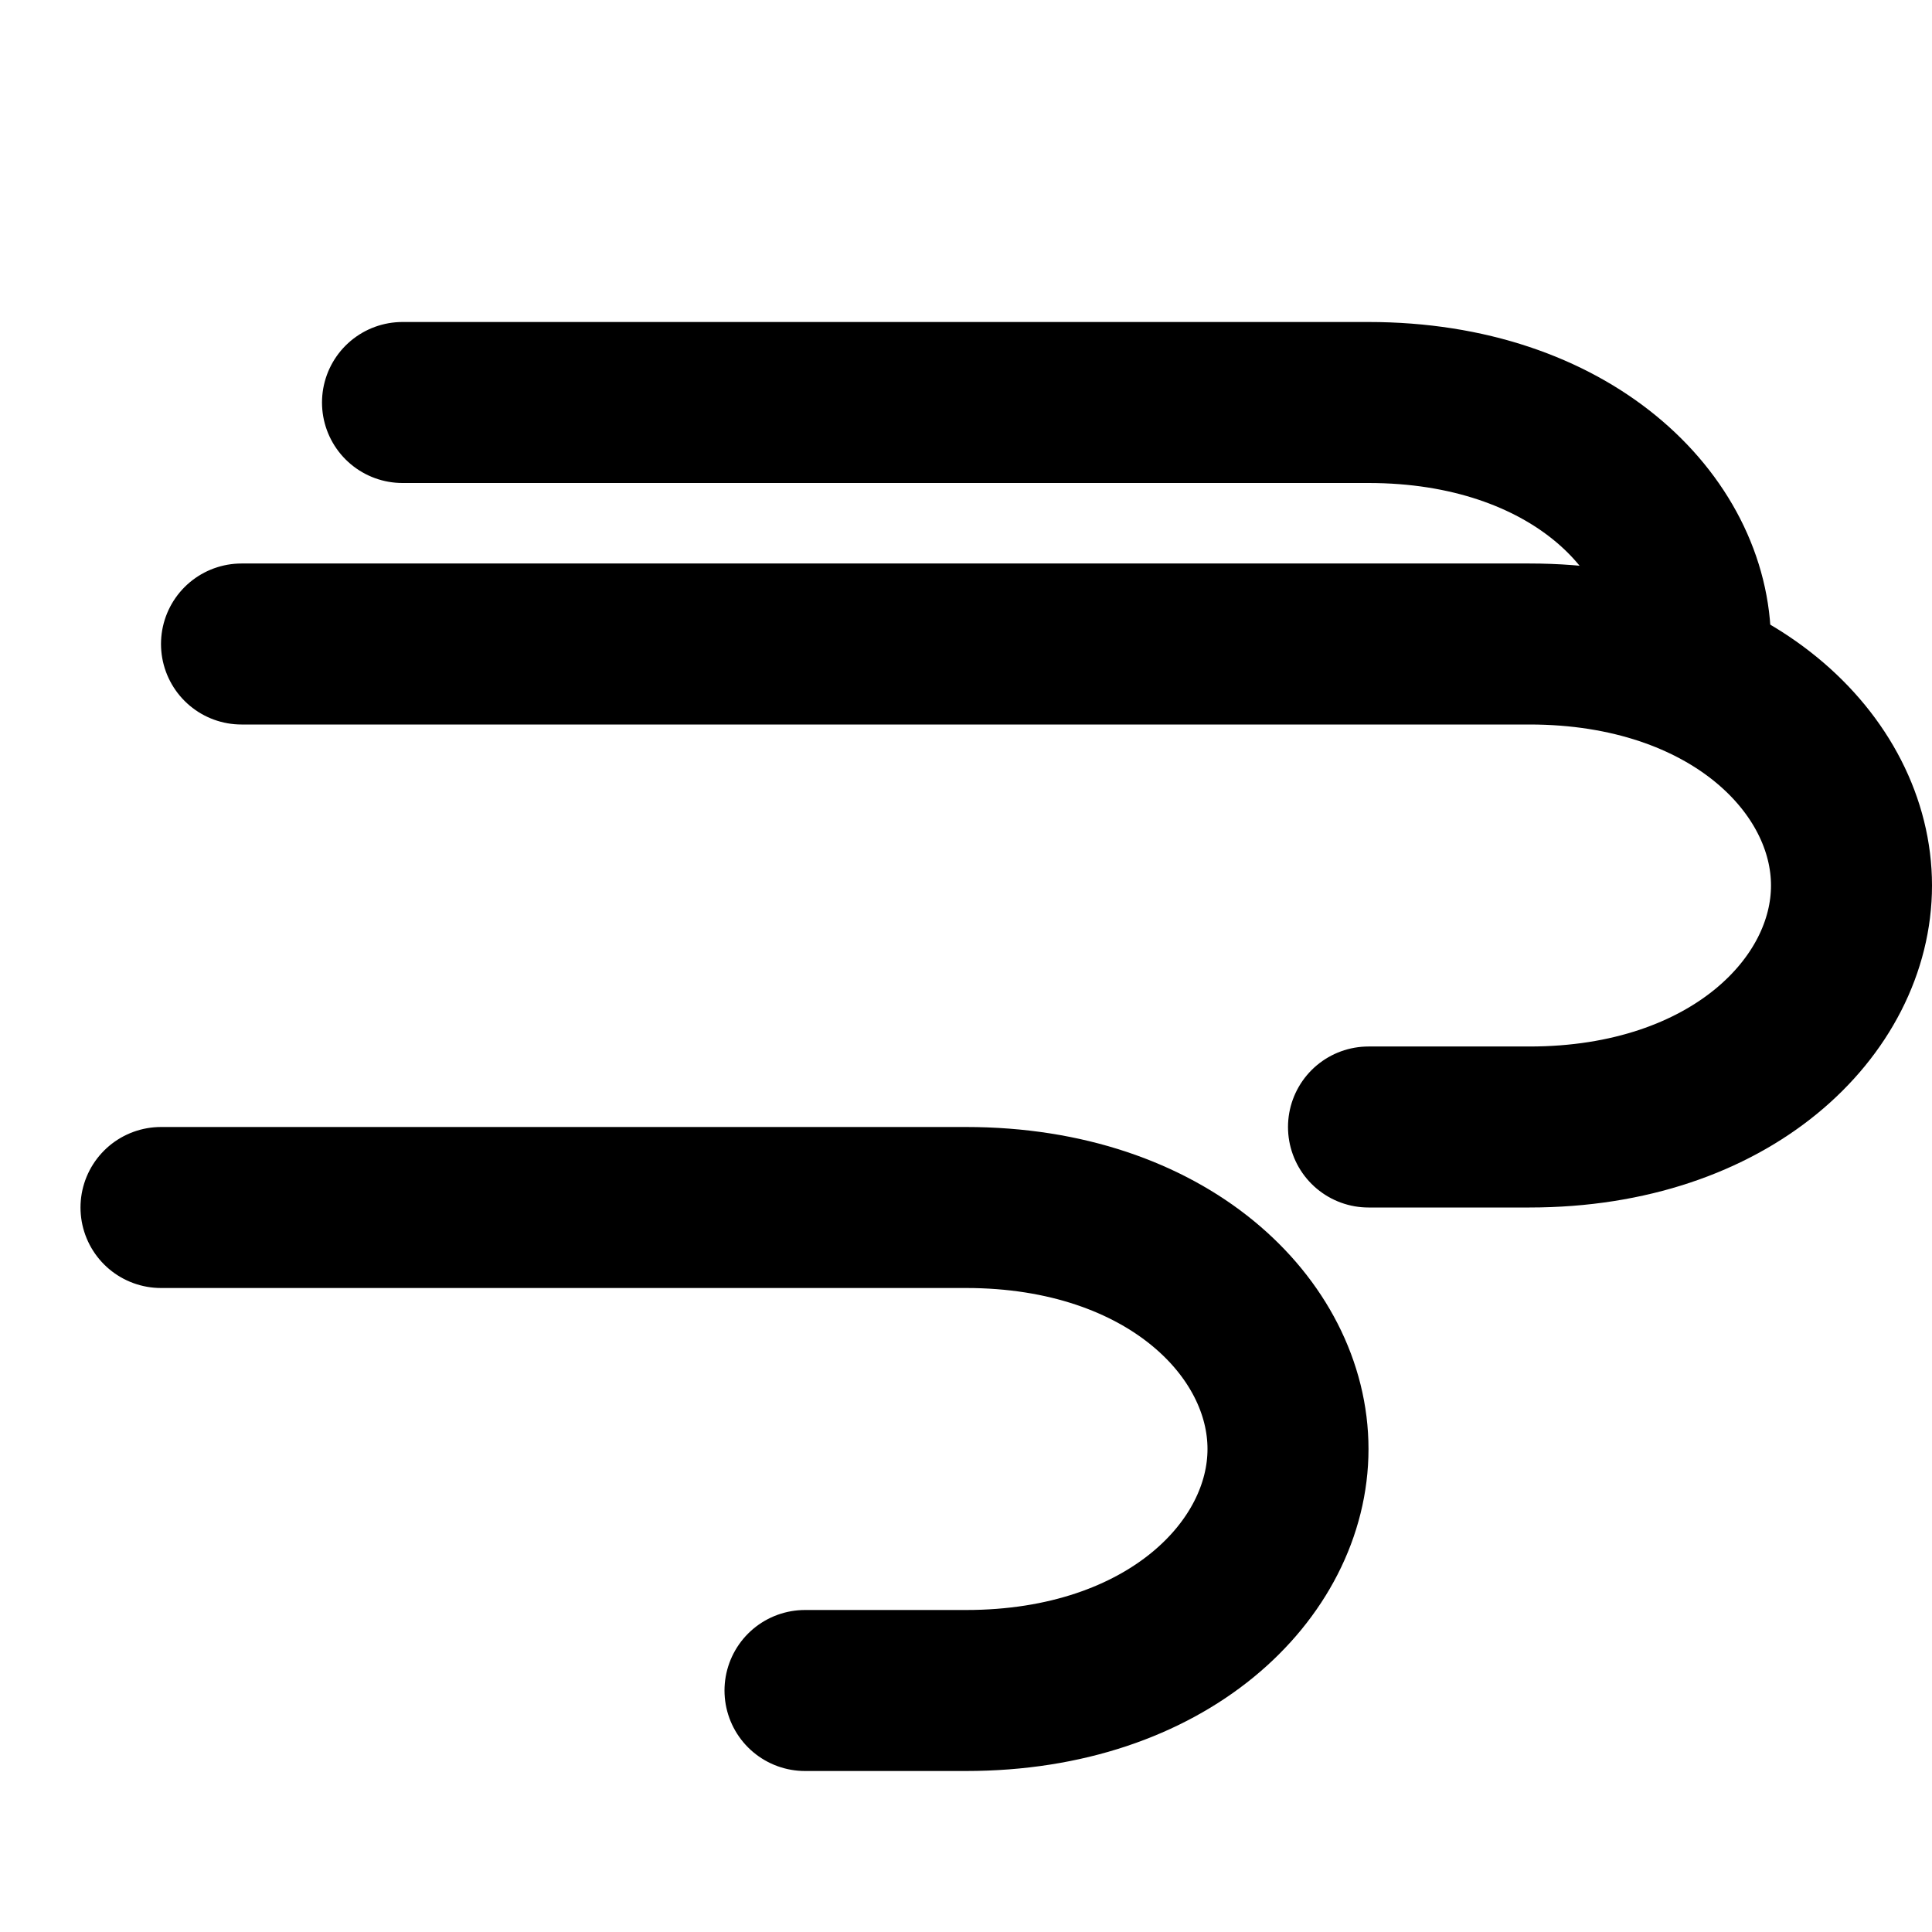 <svg viewBox="0 0 24 24" xmlns="http://www.w3.org/2000/svg">
  <path 
    d="M3 8h16c2.5 0 4 1.5 4 3s-1.5 3-4 3h-2"
    stroke="currentColor" 
    stroke-width="2" 
    stroke-linecap="round"
    fill="none"
  />
  <path 
    d="M2 15h10c2.5 0 4 1.5 4 3s-1.5 3-4 3h-2"
    stroke="currentColor" 
    stroke-width="2" 
    stroke-linecap="round"
    fill="none"
  />
  <path 
    d="M5 5h12c2.5 0 4 1.5 4 3"
    stroke="currentColor" 
    stroke-width="2" 
    stroke-linecap="round"
    fill="none"
  />
</svg>